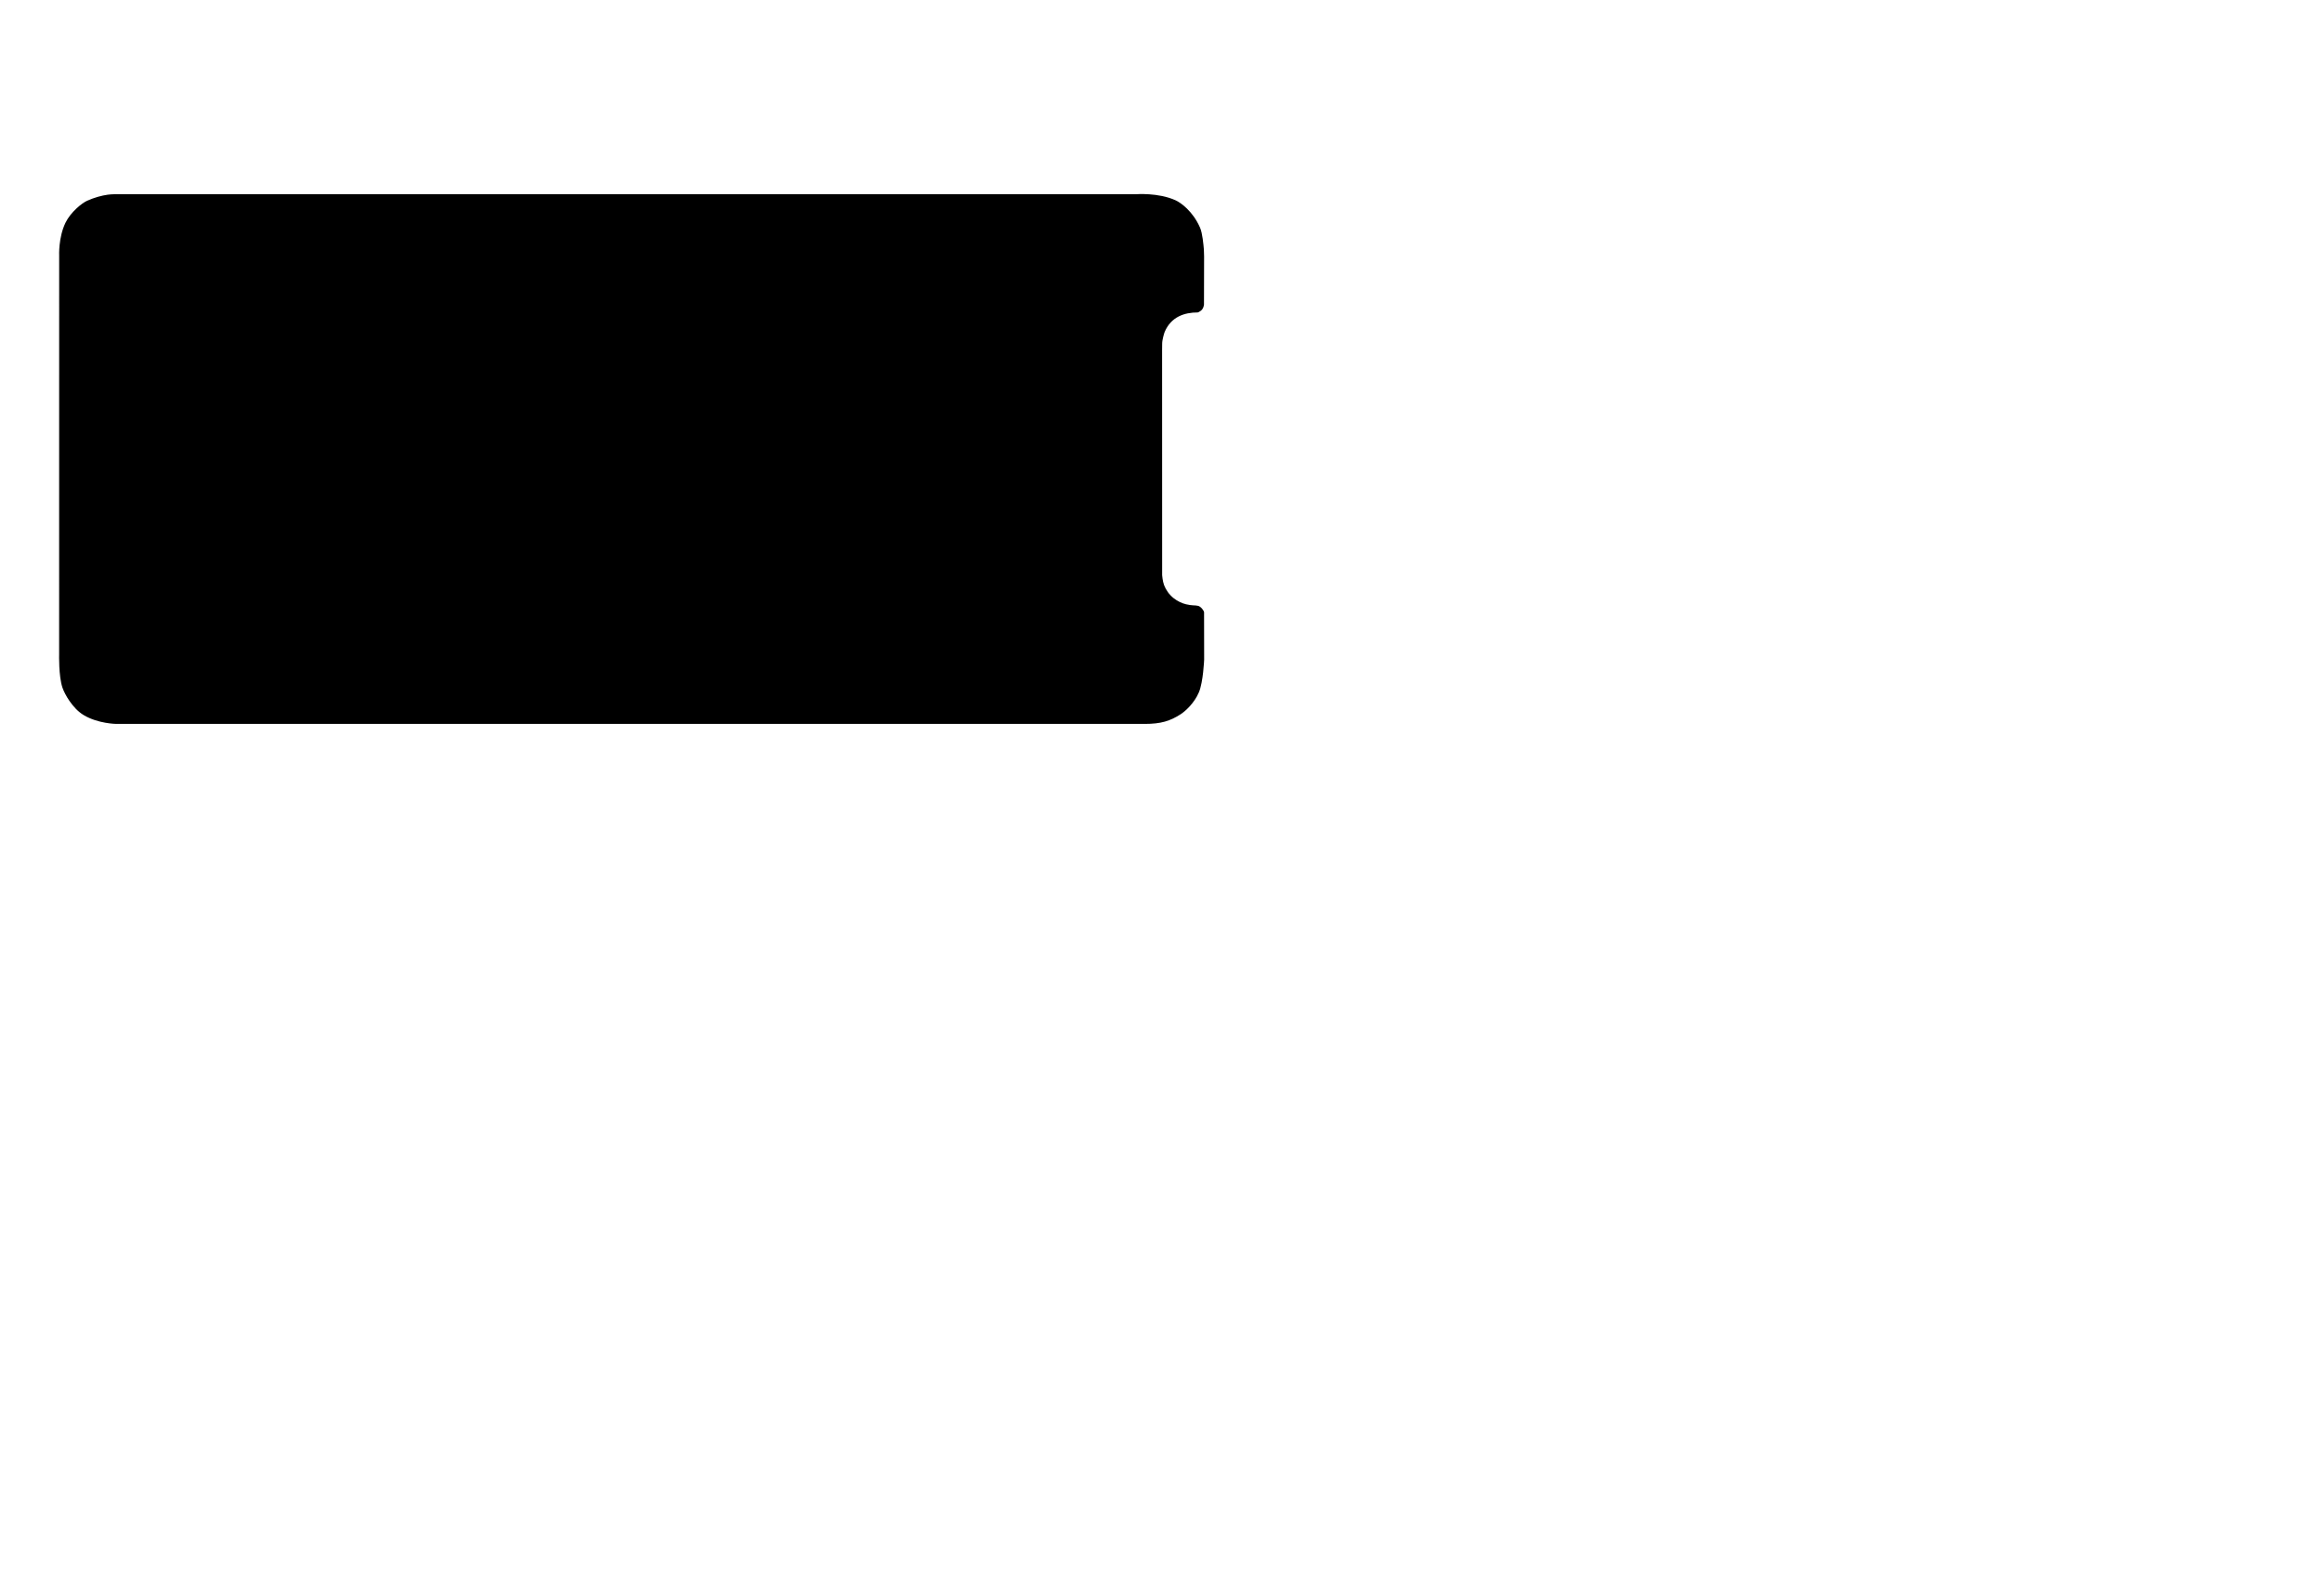 <svg xmlns="http://www.w3.org/2000/svg" width="952" height="652"><path fill-rule="evenodd" d="M468.943 296.628H47.595s-7.407-.084-13.274-3.585c-4.628-2.761-7.862-8.667-8.75-11.31-1.585-4.719-1.347-13.587-1.347-13.587l.015-163.393s-.354-7.423 2.582-13.476c2.147-4.426 6.793-8.089 8.848-9.008 2.997-1.34 5.983-2.157 8.49-2.496 1.829-.247 3.694-.178 3.694-.178h417.369s9.186-.785 16.369 2.491c2.056.938 7.039 4.417 9.997 11.208 1.005 2.307 1.395 6.973 1.566 8.932.044.509.09 2.897.09 2.897l-.044 19.67s-.122 1.625-1.246 2.499c-.582.452-1.186.73-1.299.73-5.513 0-10.883 1.777-13.54 7.938-.213.493-1.046 3.241-1.046 4.808 0 1.099-.03 2.793-.03 2.793l.02 92.111s.177 2.469.788 4.077c.677 1.778 2.022 3.902 4.05 5.454 1.477 1.13 3.195 1.978 4.976 2.409 2.614.633 3.63.306 4.938.646 1.126.293 2.429 1.983 2.429 2.705 0 .178-.006.497-.006.497l.032 18.814s-.37 9.199-2.151 13.407c-1.913 4.52-5.67 7.818-7.437 8.961-4.326 2.796-8.095 3.986-14.735 3.986z"/></svg>